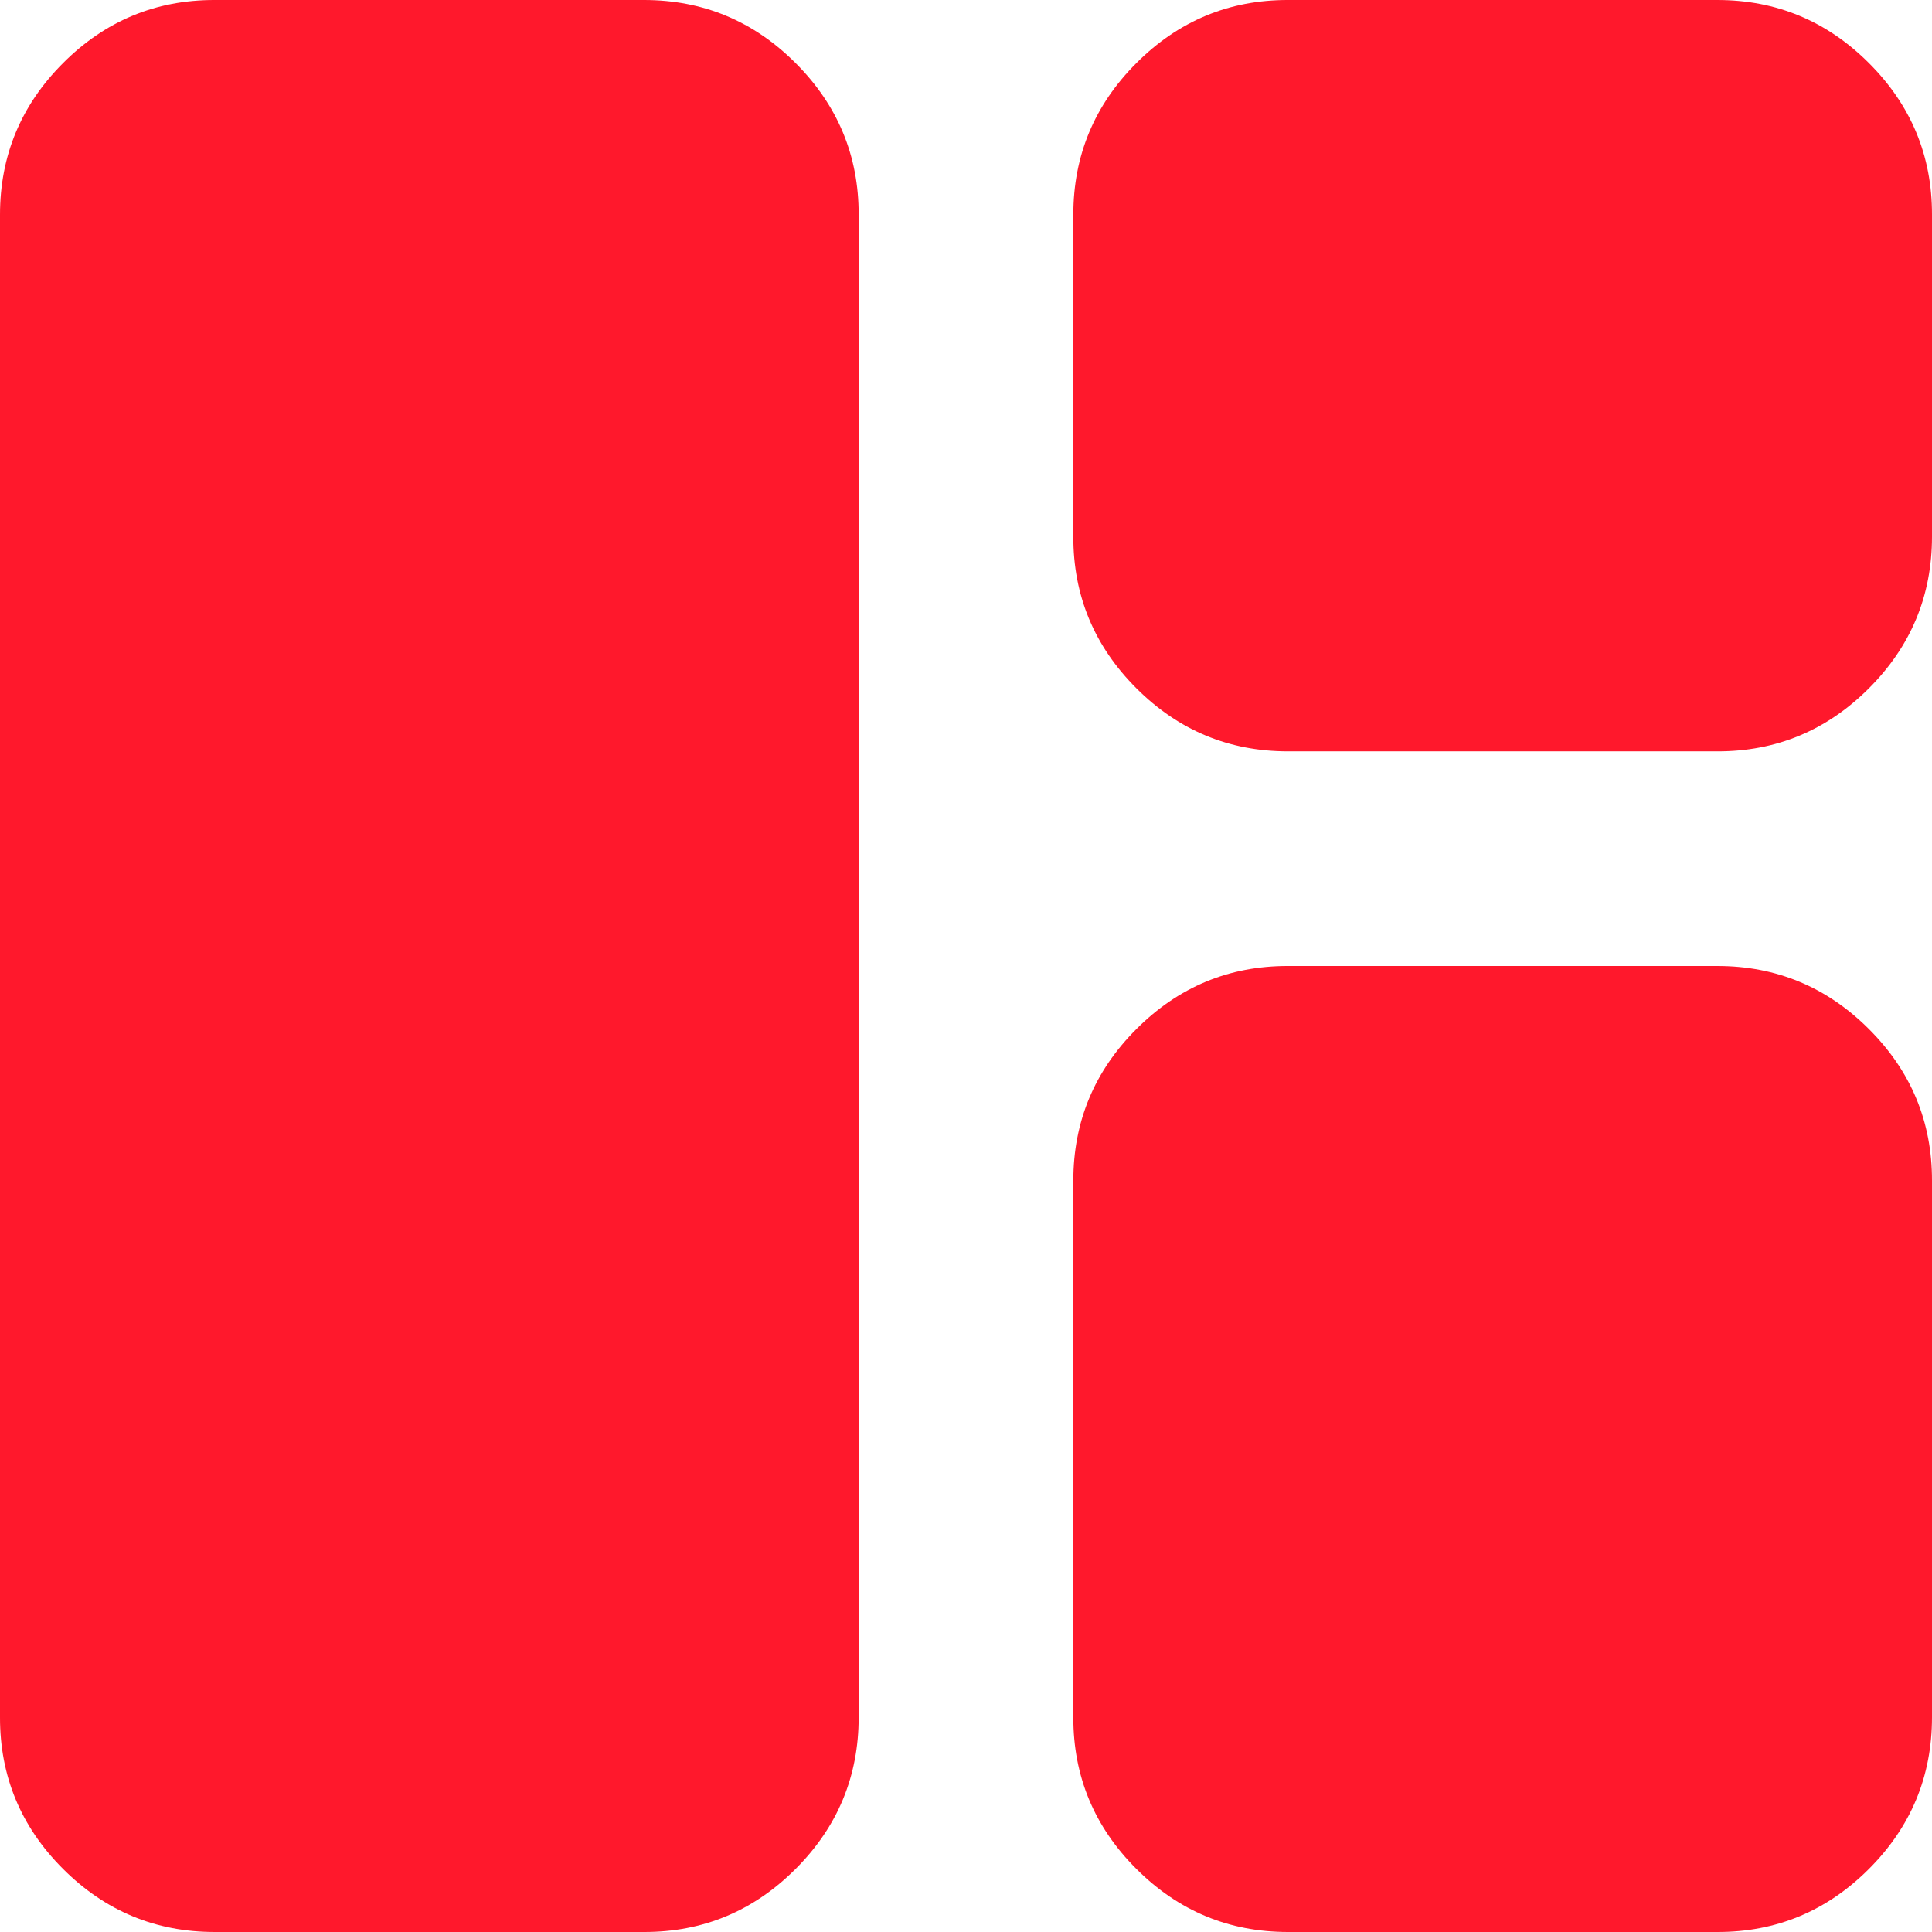 <svg width="18" height="18" viewBox="0 0 18 18" fill="none" xmlns="http://www.w3.org/2000/svg">
<path d="M2 18C1.45 18 0.979 17.804 0.587 17.412C0.195 17.02 -0.001 16.549 1.69779e-06 16V2C1.69779e-06 1.45 0.196 0.979 0.588 0.587C0.98 0.195 1.451 -0.001 2 1.69779e-06H6C6.55 1.69779e-06 7.021 0.196 7.413 0.588C7.805 0.98 8.001 1.451 8 2V16C8 16.55 7.804 17.021 7.412 17.413C7.02 17.805 6.549 18.001 6 18H2ZM12 7C11.45 7 10.979 6.804 10.587 6.412C10.195 6.02 9.999 5.549 10 5V2C10 1.45 10.196 0.979 10.588 0.587C10.98 0.195 11.451 -0.001 12 1.69779e-06H16C16.55 1.69779e-06 17.021 0.196 17.413 0.588C17.805 0.98 18.001 1.451 18 2V5C18 5.55 17.804 6.021 17.412 6.413C17.02 6.805 16.549 7.001 16 7H12ZM12 18C11.45 18 10.979 17.804 10.587 17.412C10.195 17.02 9.999 16.549 10 16V11C10 10.45 10.196 9.979 10.588 9.587C10.98 9.195 11.451 8.999 12 9H16C16.55 9 17.021 9.196 17.413 9.588C17.805 9.98 18.001 10.451 18 11V16C18 16.55 17.804 17.021 17.412 17.413C17.02 17.805 16.549 18.001 16 18H12Z" fill="#FF182C"/>
</svg>
